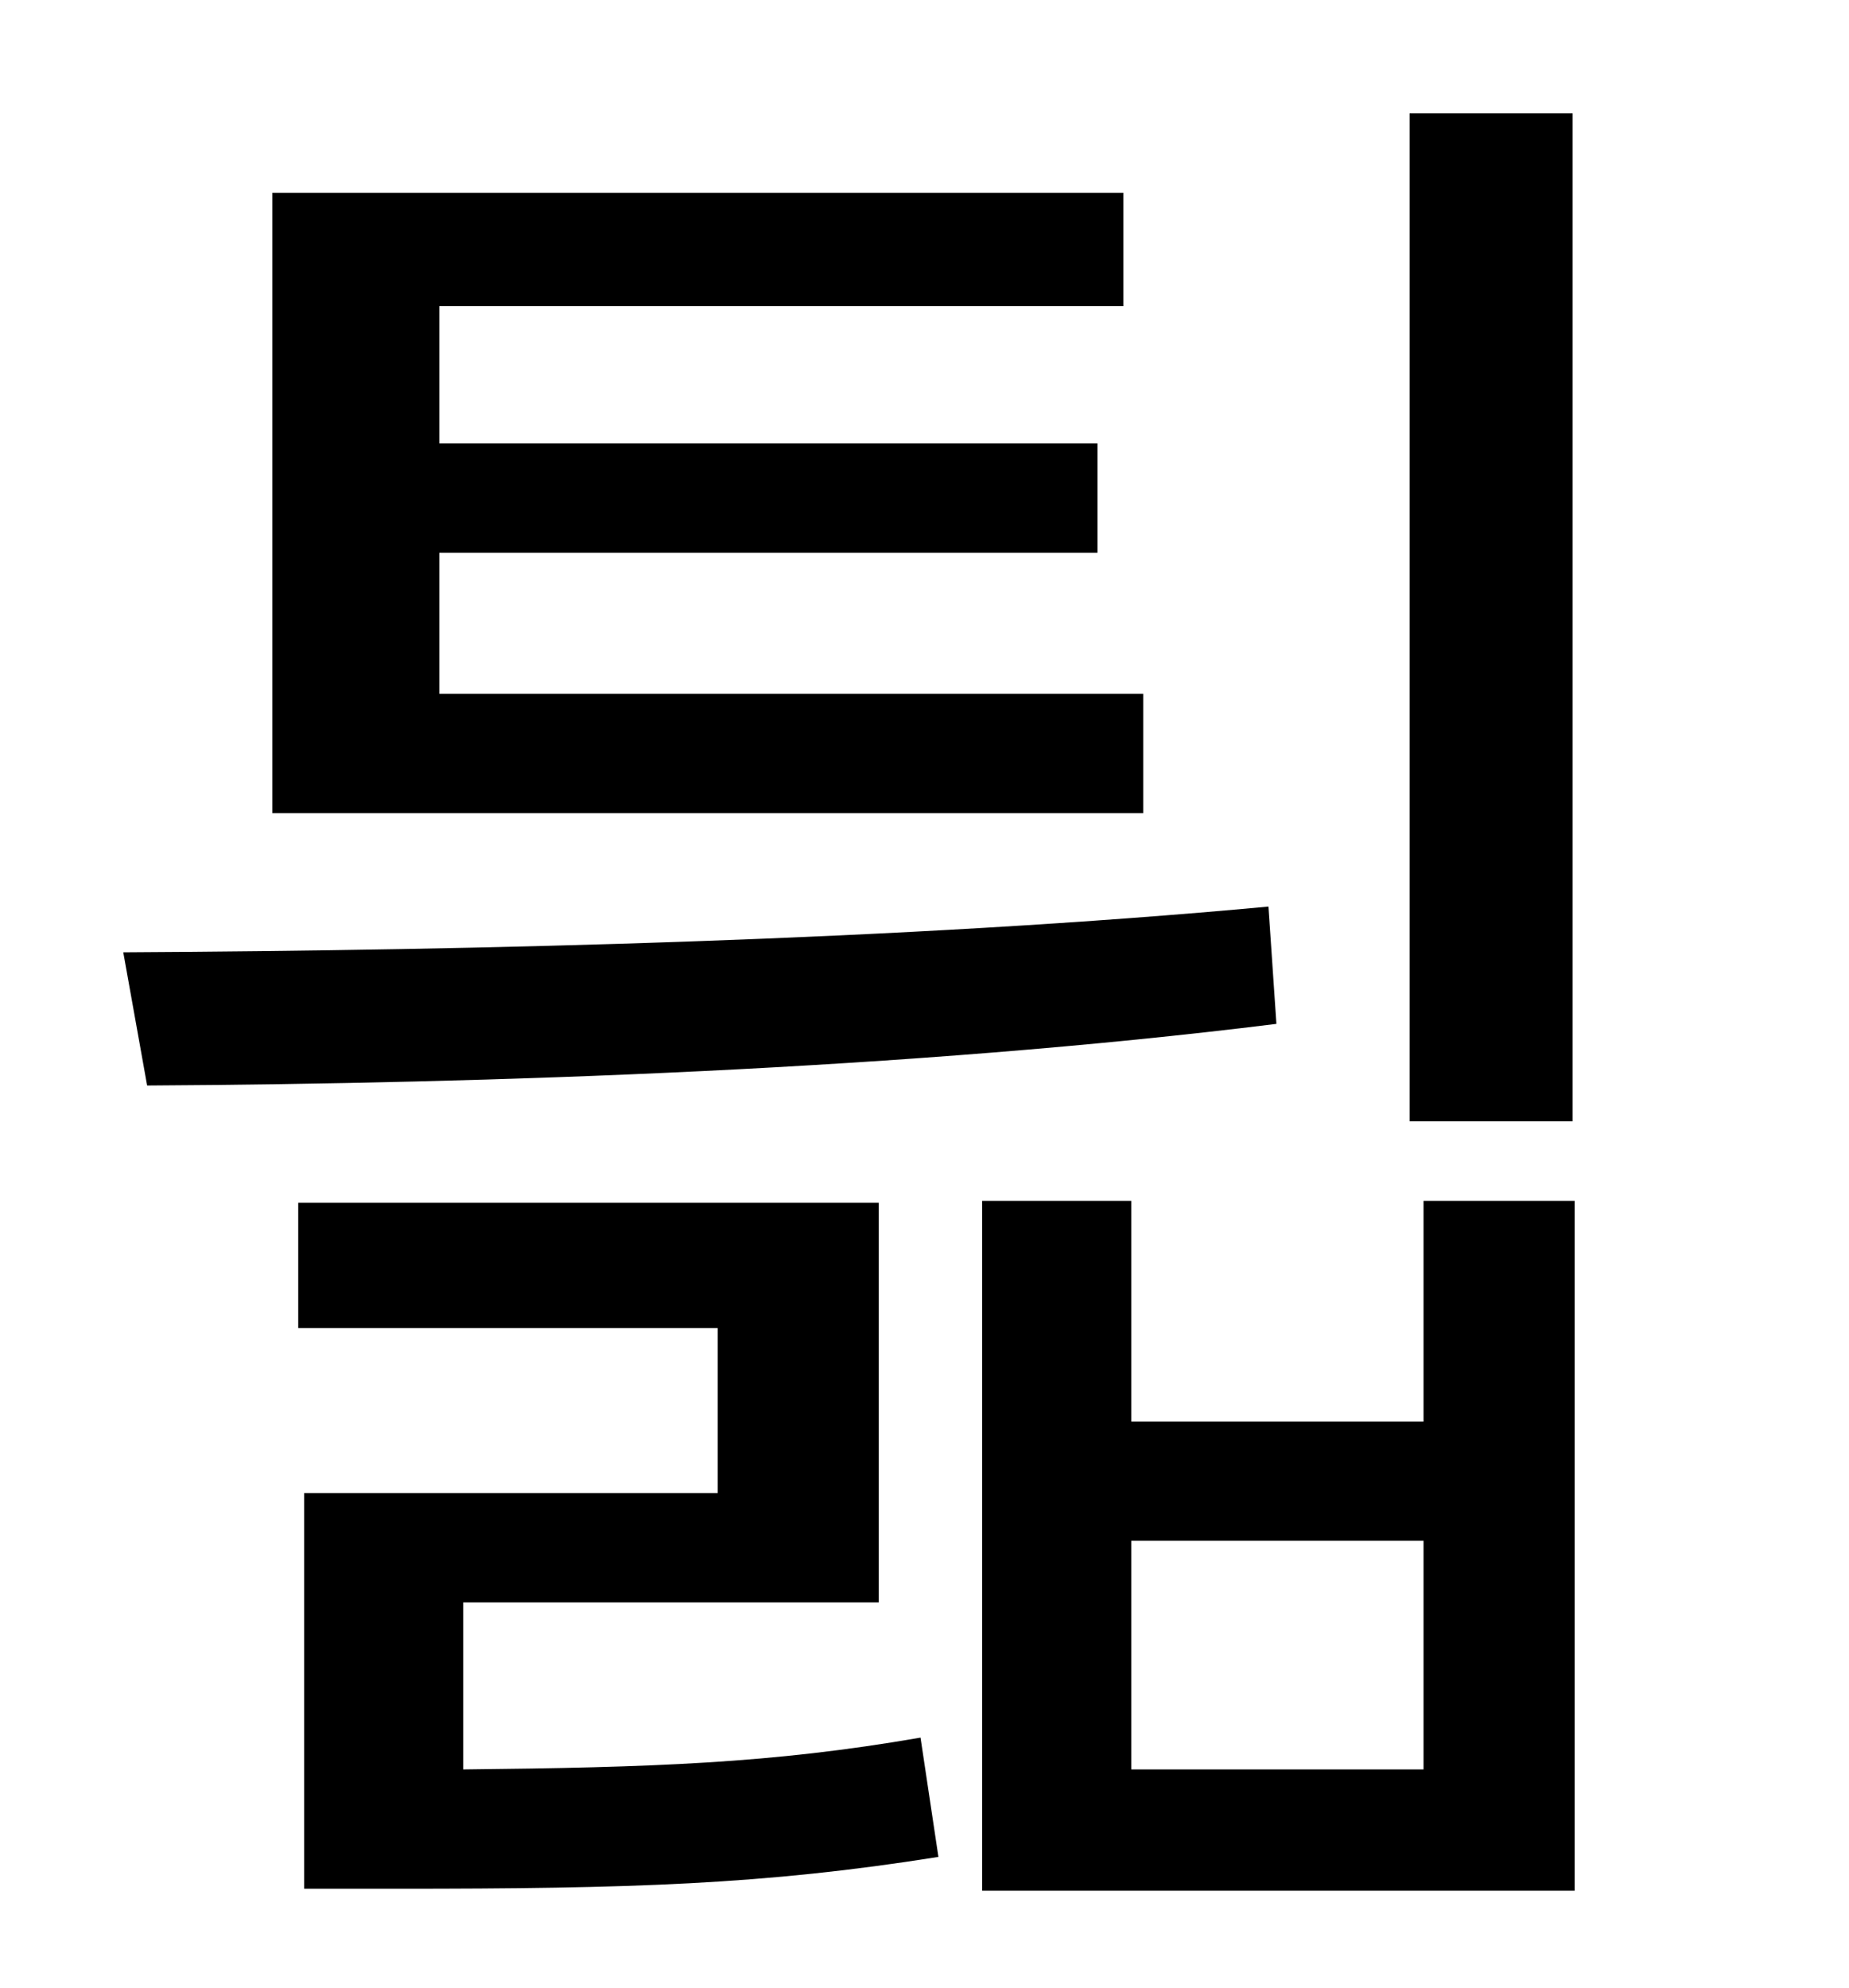<?xml version="1.0" standalone="no"?>
<!DOCTYPE svg PUBLIC "-//W3C//DTD SVG 1.1//EN" "http://www.w3.org/Graphics/SVG/1.1/DTD/svg11.dtd" >
<svg xmlns="http://www.w3.org/2000/svg" xmlns:xlink="http://www.w3.org/1999/xlink" version="1.1" viewBox="-10 0 930 1000">
   <path fill="currentColor"
d="M781 57v507h-82v-507h82zM565 349v60h-438v-312h428v57h-344v69h331v55h-331v71h354zM628 456l4 59c-185 23 -396 30 -568 31l-12 -67c179 -1 393 -6 576 -23zM223 806v84c95 -1 155 -3 230 -16l9 60c-88 14 -155 16 -272 16h-47v-199h208v-83h-211v-63h292v201h-209z
M706 890v-115h-147v115h147zM706 604h76v347h-298v-347h75v111h147v-111z" />
</svg>
